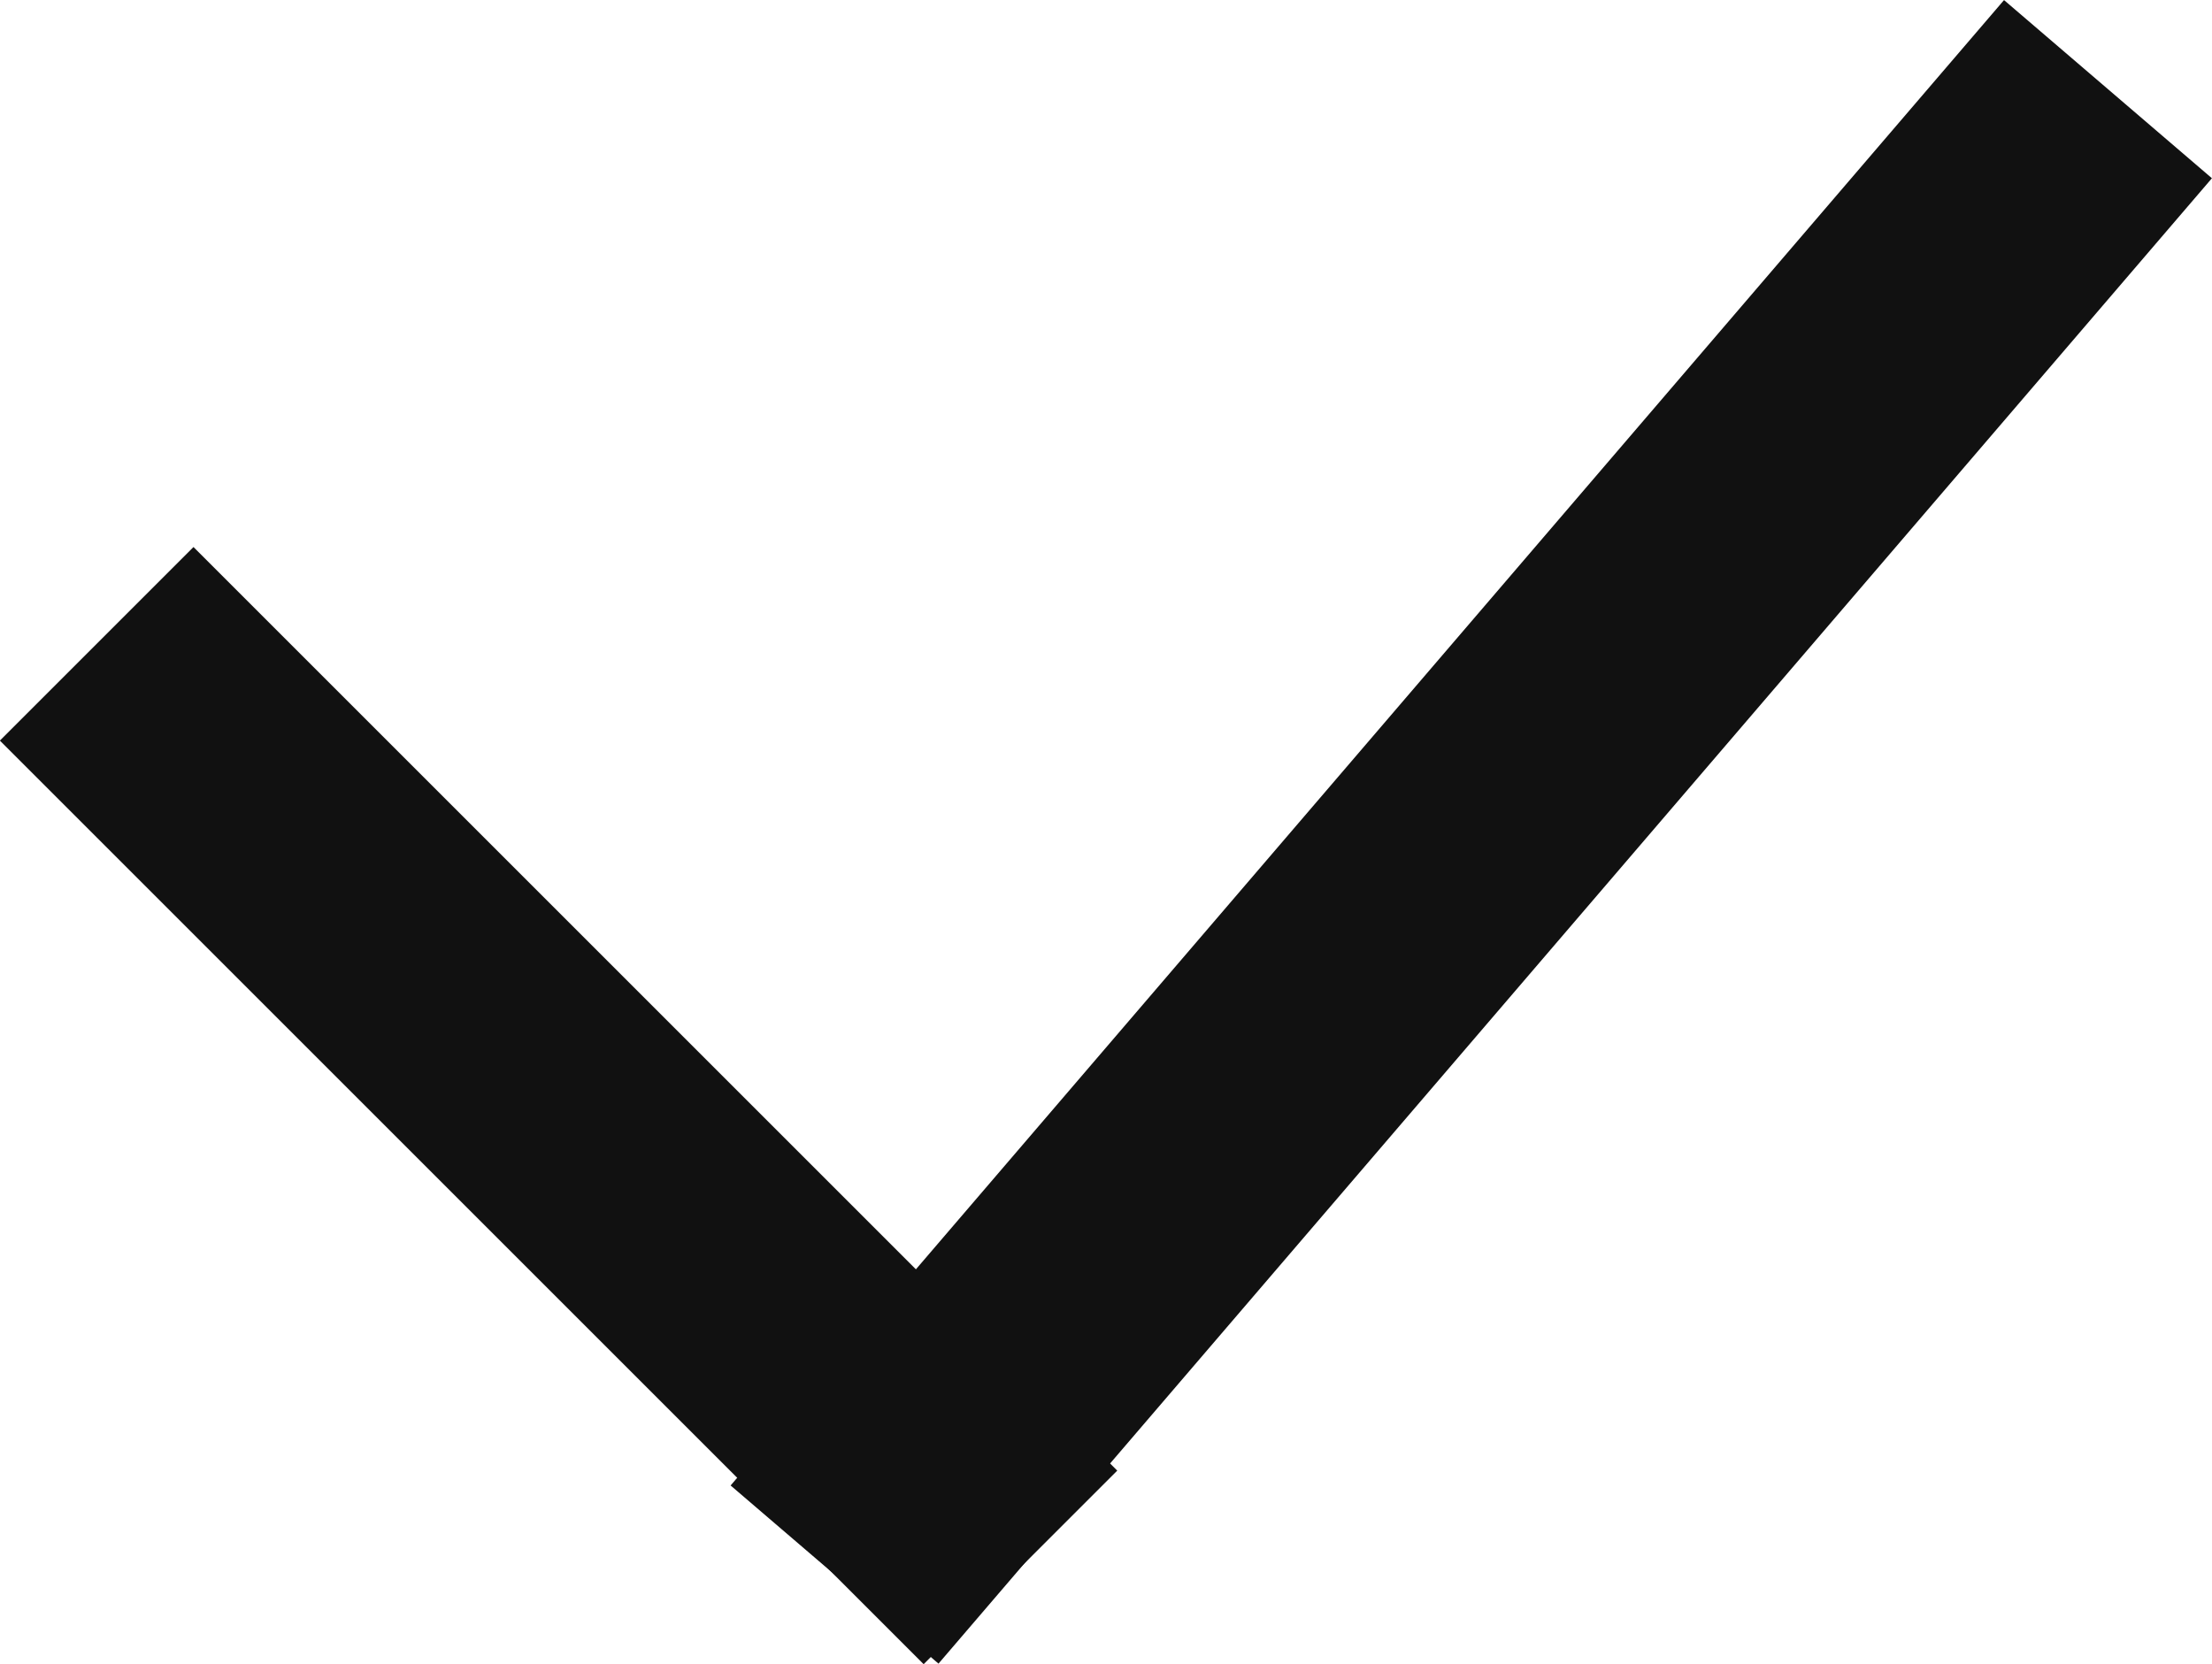 <svg xmlns="http://www.w3.org/2000/svg" width="12.118" height="9.118" viewBox="0 0 12.118 9.118">
  <g id="Group_125" data-name="Group 125" transform="translate(8.727 -229.942) rotate(90)">
    <line id="Line_7" data-name="Line 7" x1="4" y2="4" transform="translate(234 3.667)" fill="none" stroke="#111" stroke-linecap="square" stroke-width="1.5"/>
    <line id="Line_8" data-name="Line 8" x1="7" y1="6" transform="translate(231 -2.333)" fill="none" stroke="#111" stroke-linecap="square" stroke-width="1.5"/>
  </g>
</svg>
